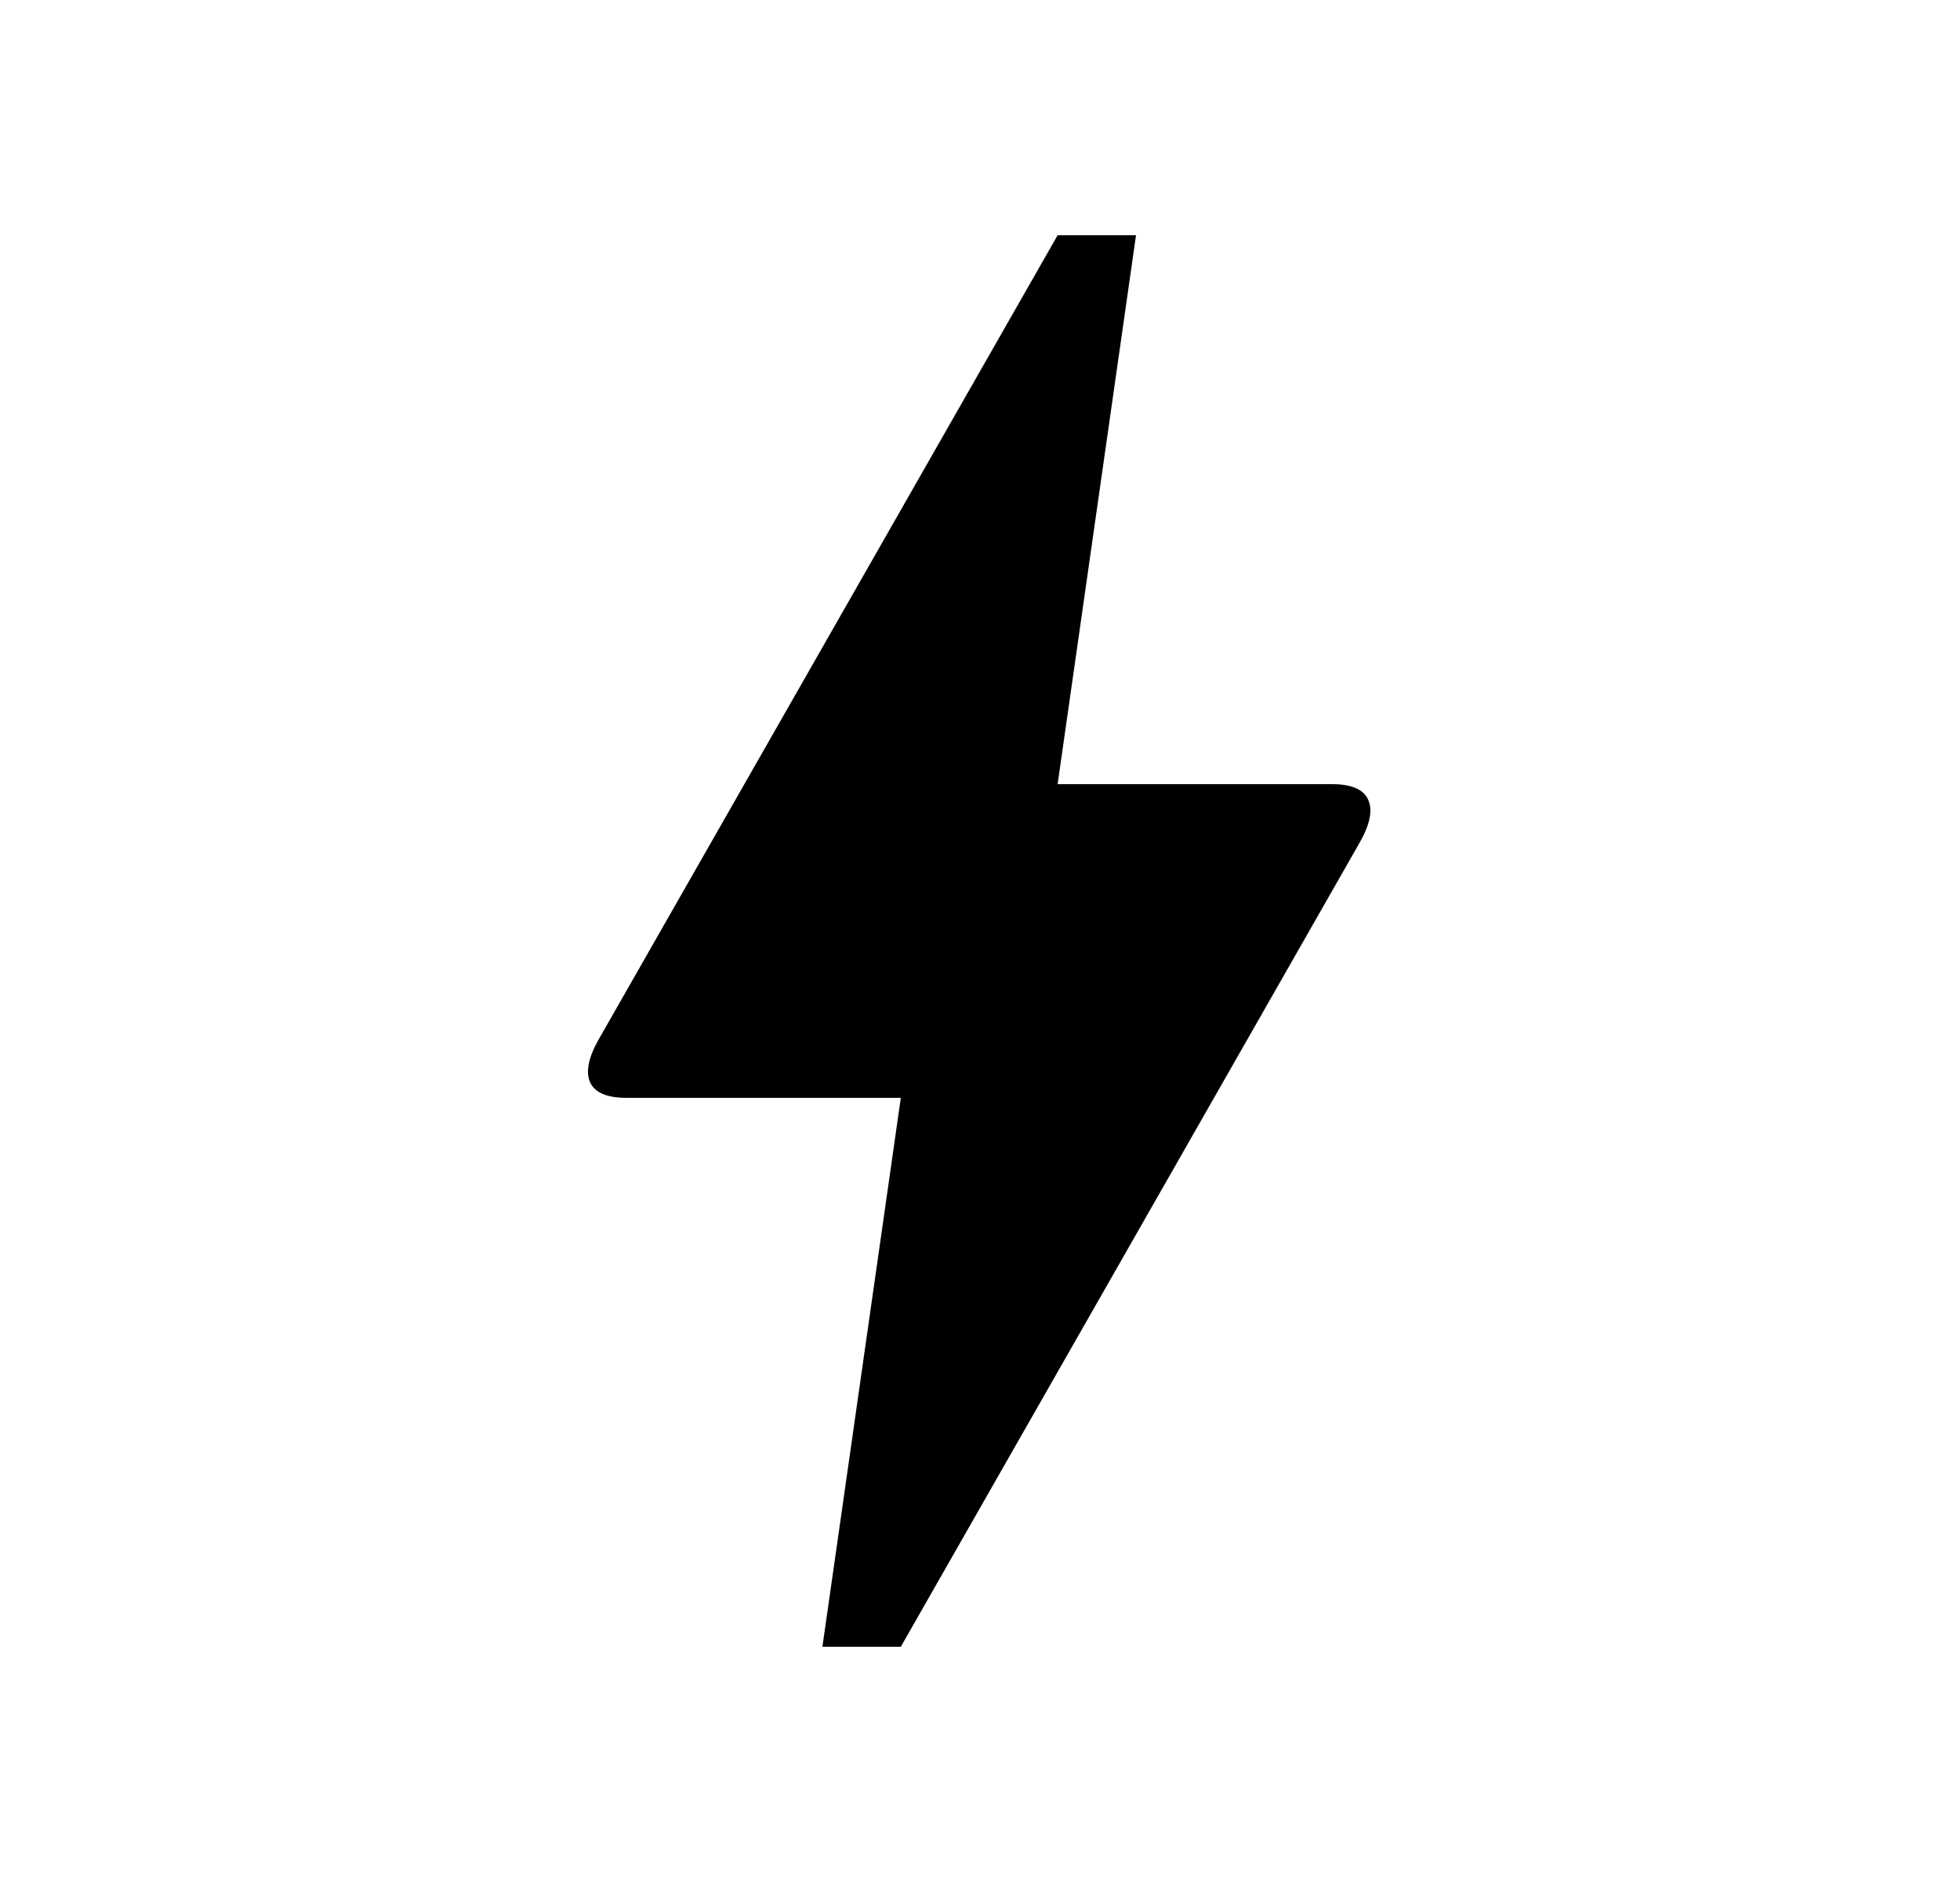 <svg xmlns="http://www.w3.org/2000/svg" width="25" height="24" viewBox="0 0 25 24"><path d="M10.49 21l1-7h-3.5c-.25 0-.405-.067-.464-.2-.058-.133-.02-.317.113-.55L13.49 3h1l-1 7h3.5c.25 0 .404.067.462.2.059.133.022.317-.112.55L11.49 21h-1z"/></svg>